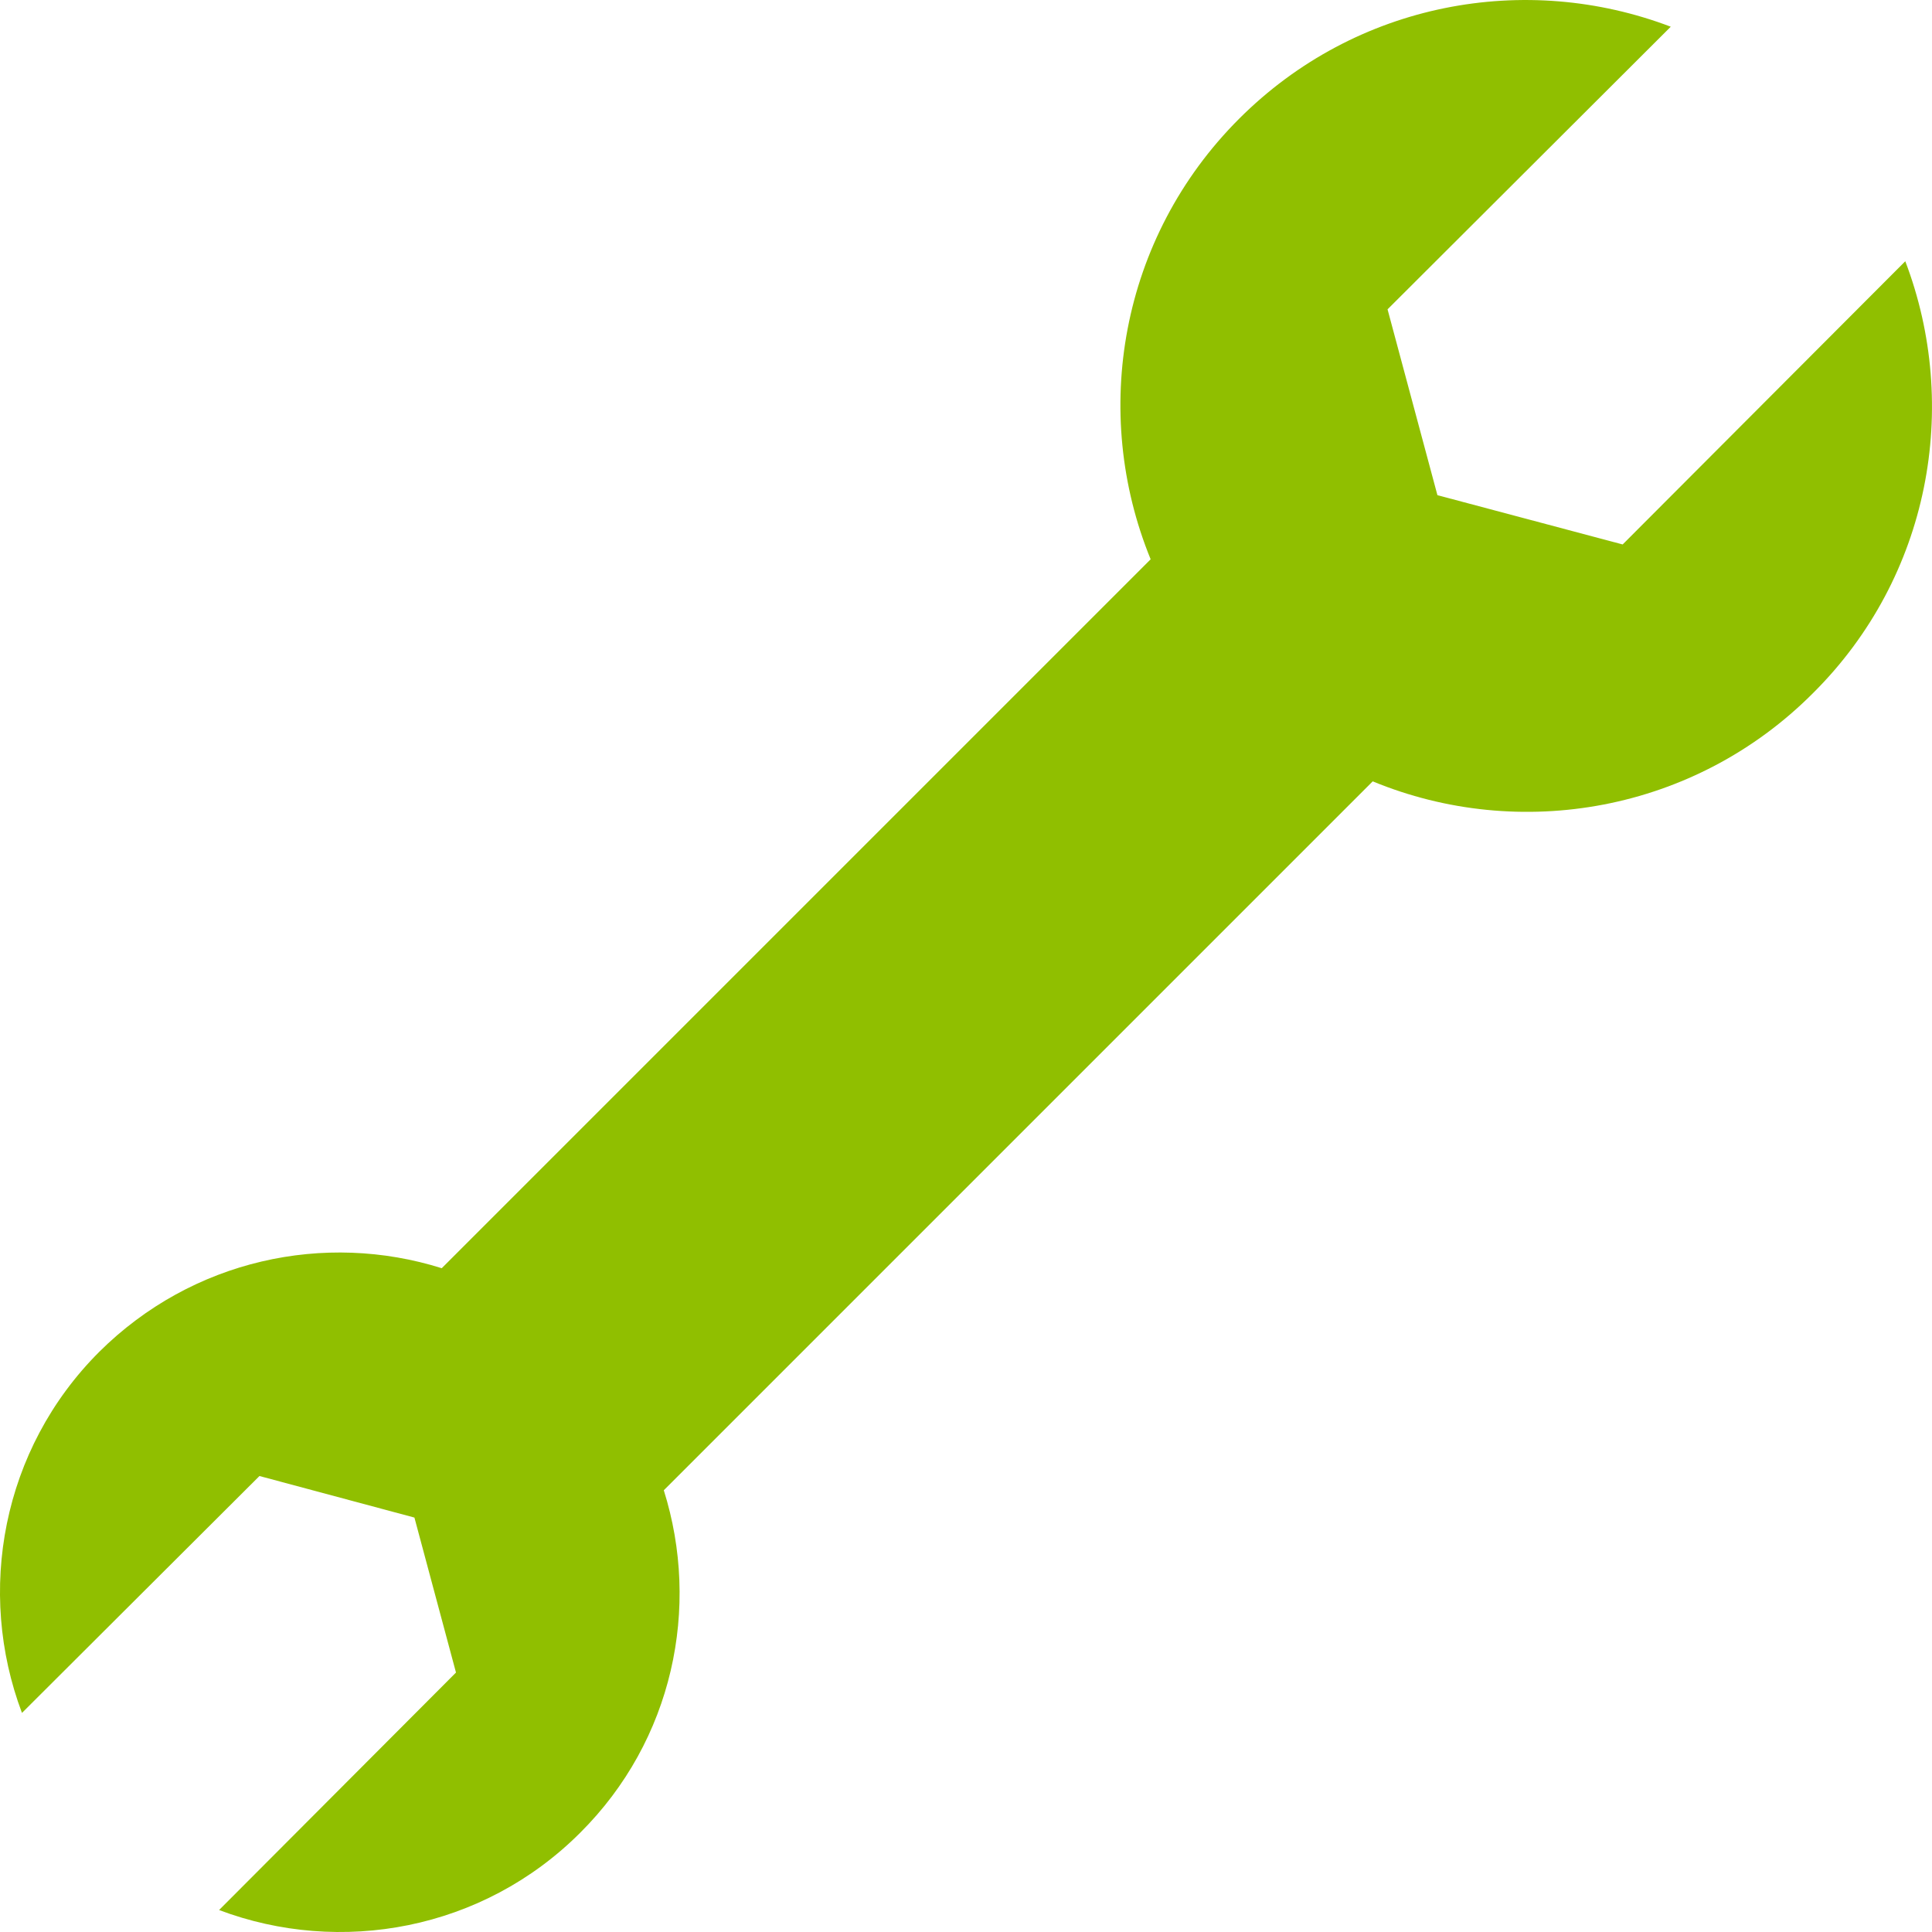 <?xml version="1.0" encoding="UTF-8"?>
<!DOCTYPE svg PUBLIC "-//W3C//DTD SVG 1.1//EN" "http://www.w3.org/Graphics/SVG/1.1/DTD/svg11.dtd">
<!-- Creator: CorelDRAW X8 -->
<svg xmlns="http://www.w3.org/2000/svg" xml:space="preserve" width="100%" height="100%" version="1.1" style="shape-rendering:geometricPrecision; text-rendering:geometricPrecision; image-rendering:optimizeQuality; fill-rule:evenodd; clip-rule:evenodd"
viewBox="0 0 3254 3254"
 xmlns:xlink="http://www.w3.org/1999/xlink">
 <defs>
  <style type="text/css">
   <![CDATA[
    .fil0 {fill:#90BF00}
   ]]>
  </style>
 </defs>
 <g id="Слой_x0020_1">
  <path class="fil0" d="M3209 440l-476 477 -312 -83 -84 -313 477 -476c-244,-93 -530,-42 -727,155 -201,201 -250,495 -149,742l-1194 1194c-197,-62 -420,-15 -577,141 -164,164 -207,404 -130,608l400 -399 261 70 70 261 -399 400c204,77 444,34 608,-130 157,-156 203,-380 141,-577l1194 -1194c247,102 542,52 742,-149 197,-196 248,-483 155,-727z"/>
 </g>
</svg>
